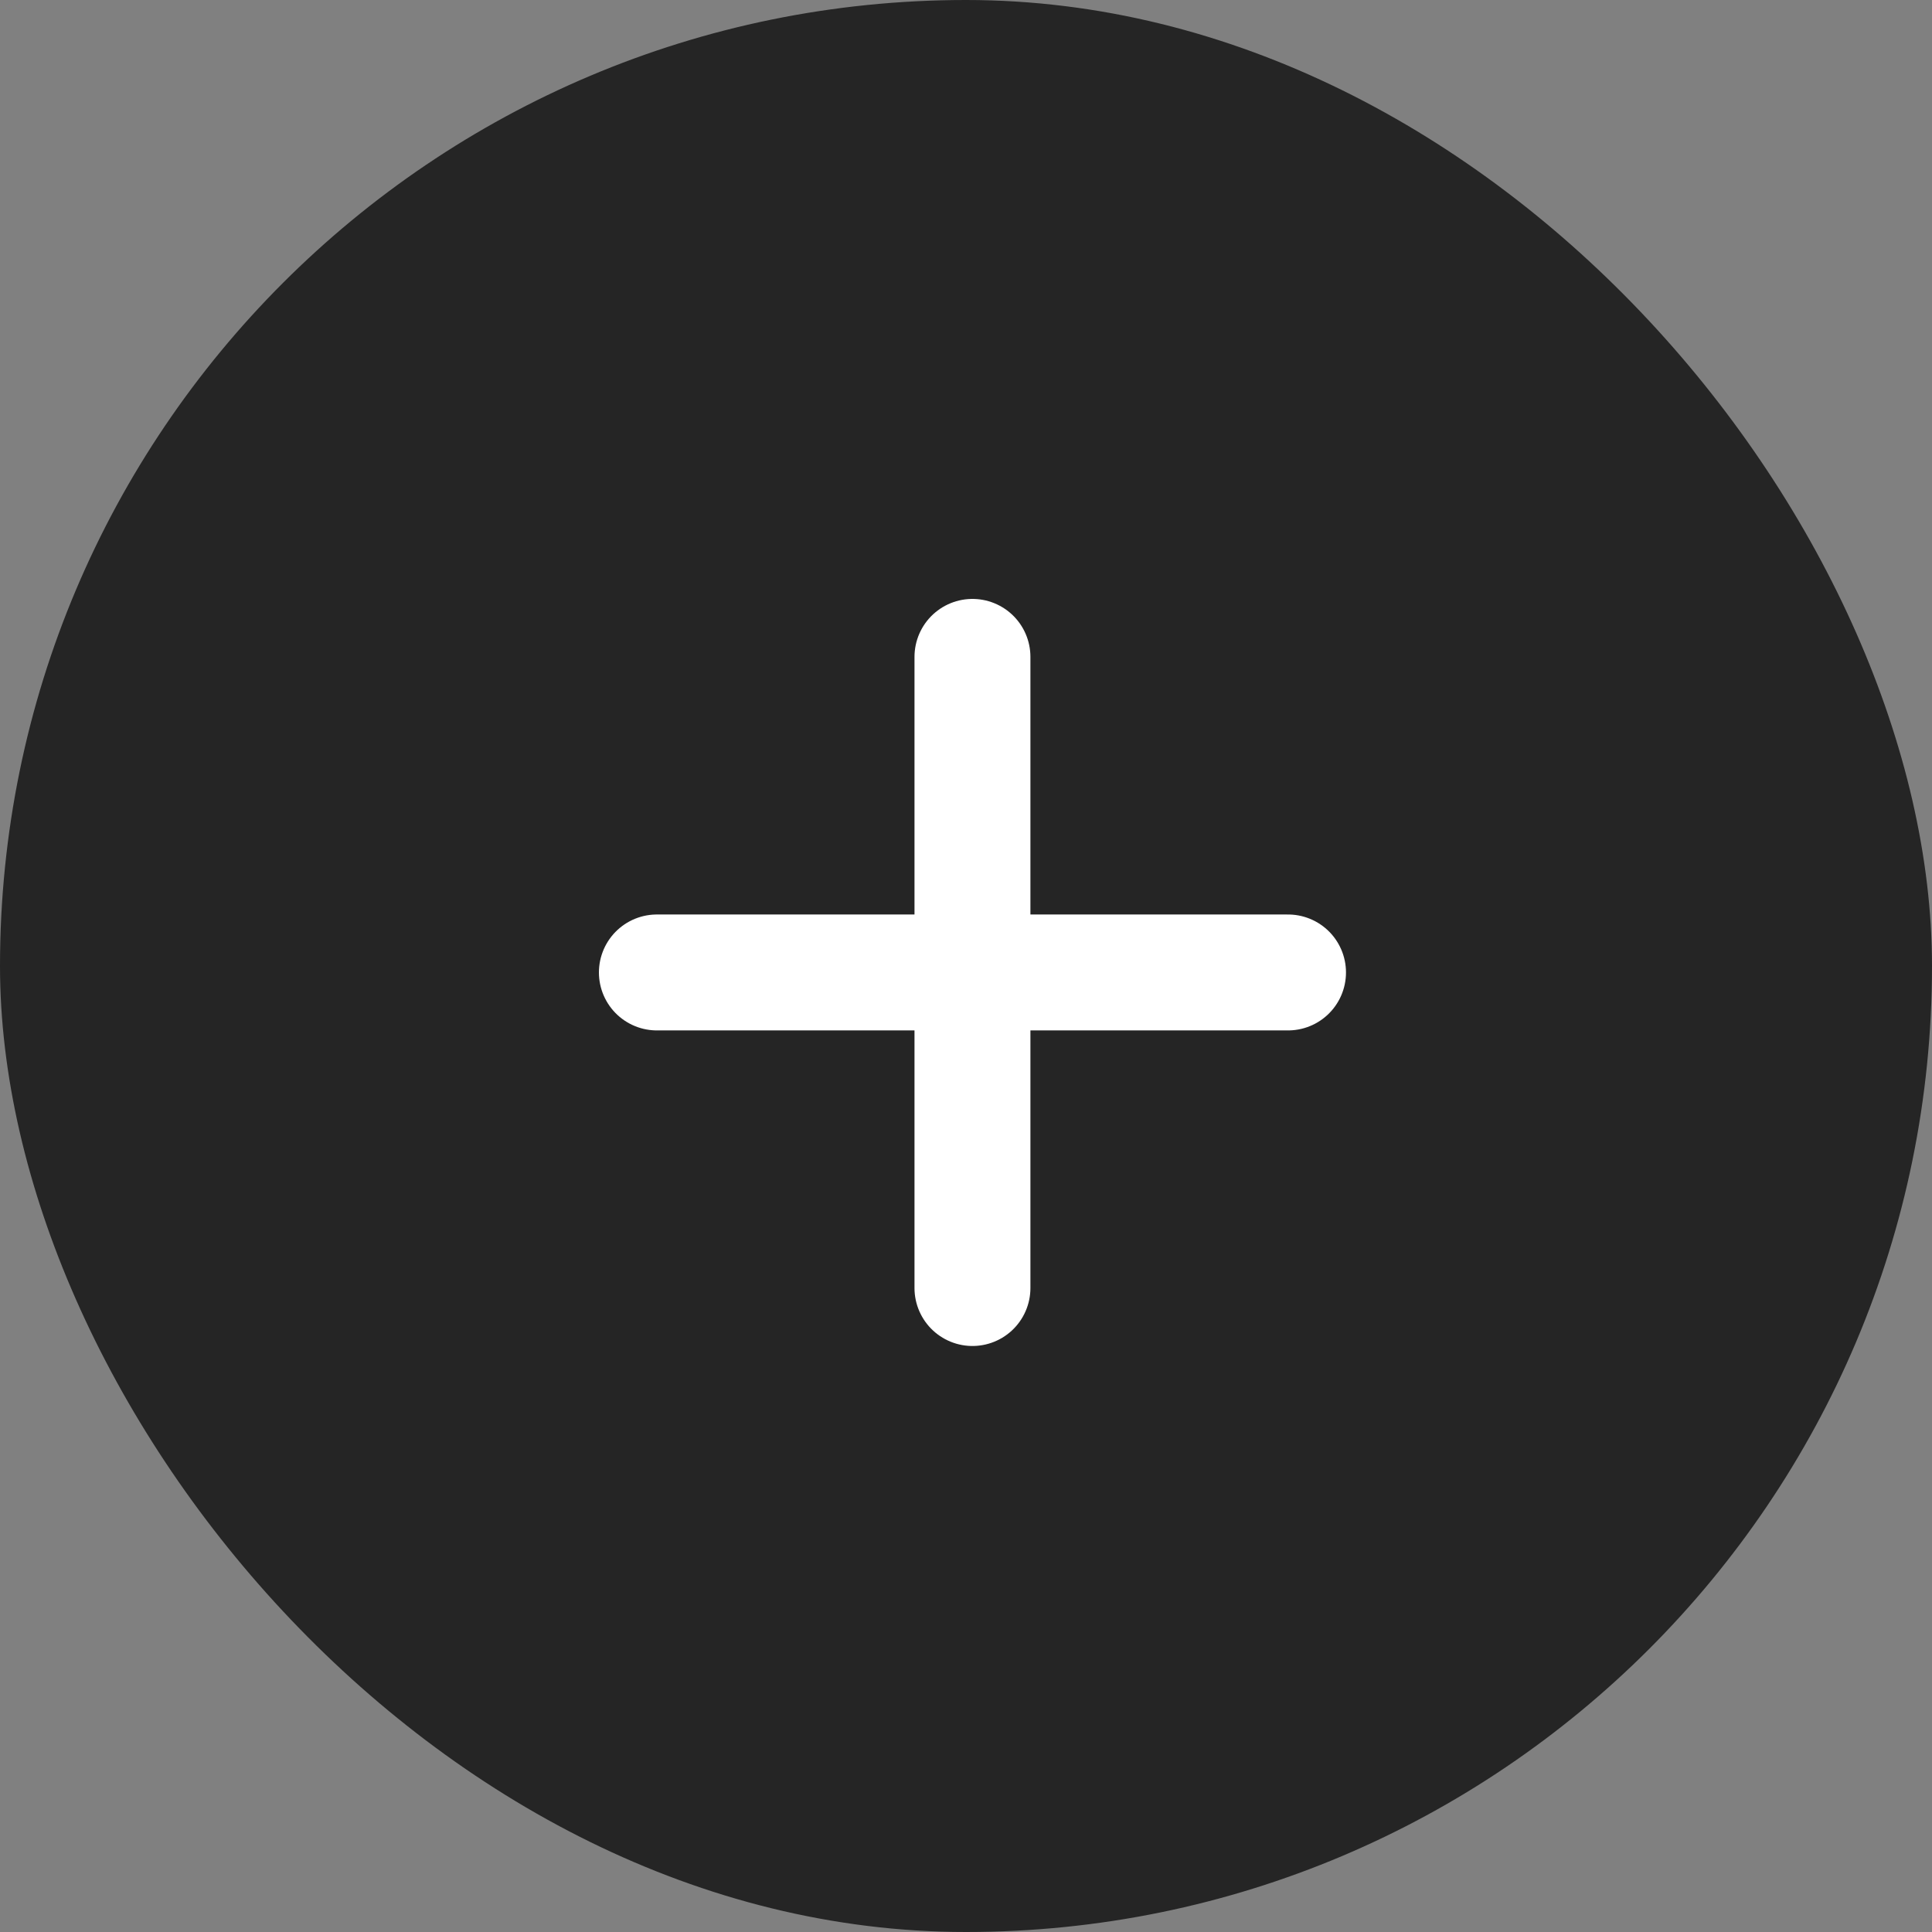 <svg xmlns="http://www.w3.org/2000/svg" width="50" height="50" viewBox="0 0 50 50">
  <rect x="0" y="0" width="50" height="50" fill="#808080" stroke="none"/>
  <g id="Group_31076" data-name="Group 31076" transform="translate(0 -6)">
    <rect id="Rectangle_22056" data-name="Rectangle 22056" width="50" height="50" rx="25" transform="translate(0 6)" fill="#252525"/>
    <g id="Group_31056" data-name="Group 31056" transform="translate(17 23)">
      <path id="Path_32947" data-name="Path 32947" d="M639,1209v16.334" transform="translate(-630.833 -1209)" fill="none" stroke="#fff" stroke-linecap="round" stroke-width="3"/>
      <path id="Path_32948" data-name="Path 32948" d="M629,1219h16.334" transform="translate(-629 -1210.833)" fill="none" stroke="#fff" stroke-linecap="round" stroke-width="3"/>
    </g>
  </g>
</svg>
